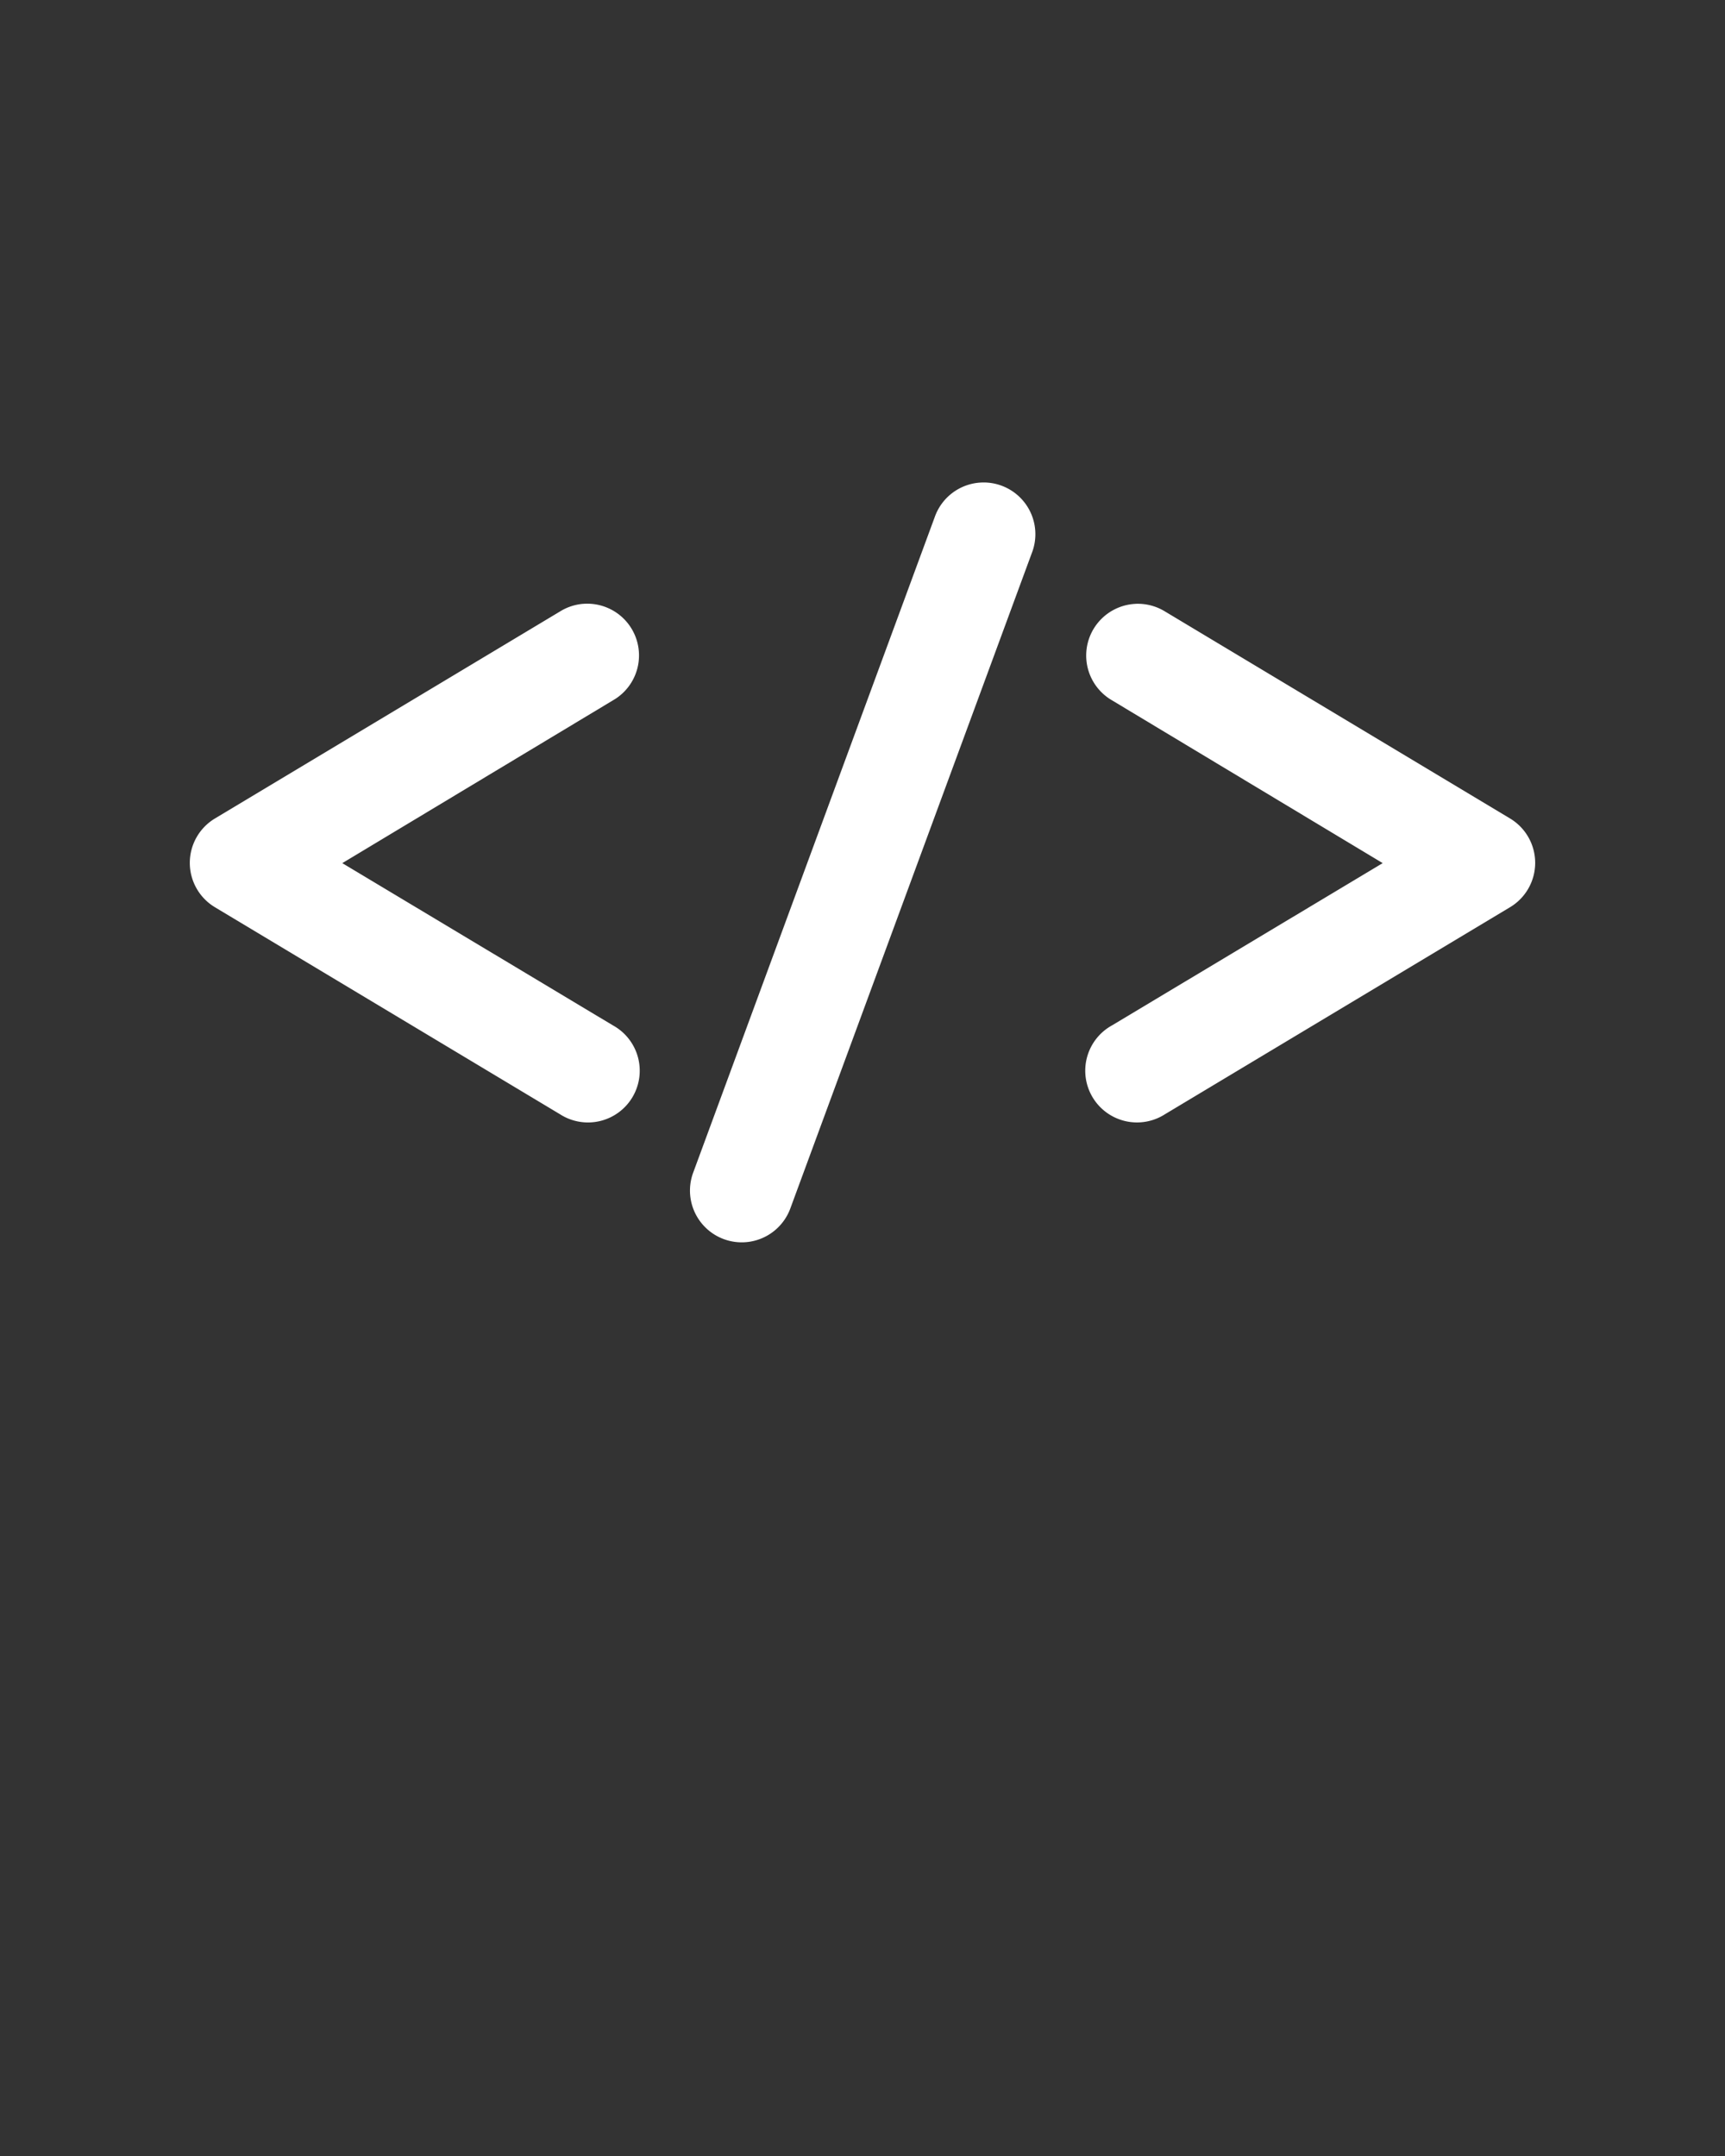<svg xmlns:dc="http://purl.org/dc/elements/1.1/" xmlns:cc="http://creativecommons.org/ns#" xmlns:rdf="http://www.w3.org/1999/02/22-rdf-syntax-ns#" xmlns:svg="http://www.w3.org/2000/svg" xmlns="http://www.w3.org/2000/svg" xmlns:sodipodi="http://sodipodi.sourceforge.net/DTD/sodipodi-0.dtd" xmlns:inkscape="http://www.inkscape.org/namespaces/inkscape" version="1.1" x="0px" y="0px" viewBox="0 0 100 125"><rect x="0" y="0" width="100" height="125" fill="#333333" stroke="none"/><g transform="translate(0,-952.362)"><path style="text-indent:0;text-transform:none;direction:ltr;block-progression:tb;baseline-shift:baseline;color:#000000;enable-background:accumulate;" d="m 56.812,980.342 a 3,3 0 0 0 -2.625,2 l -14,38 a 3.001,3.001 0 1 0 5.625,2.094 l 14,-38 a 3,3 0 0 0 -3,-4.094 z m -23.031,7.031 a 3,3 0 0 0 -1.312,0.438 l -20,12 a 3,3 0 0 0 0,5.156 l 20,12 a 3,3 0 1 0 3.062,-5.156 l -15.688,-9.406 15.688,-9.437 a 3,3 0 0 0 -1.75,-5.594 z m 32.031,0 a 3,3 0 0 0 -1.344,5.594 l 15.688,9.437 -15.688,9.406 a 3,3 0 1 0 3.062,5.156 l 20,-12 a 3,3 0 0 0 0,-5.156 l -20,-12 a 3,3 0 0 0 -1.719,-0.438 z" fill="#FFF" fill-opacity="1" stroke="none" marker="none" visibility="visible" display="inline" overflow="visible"/></g></svg>